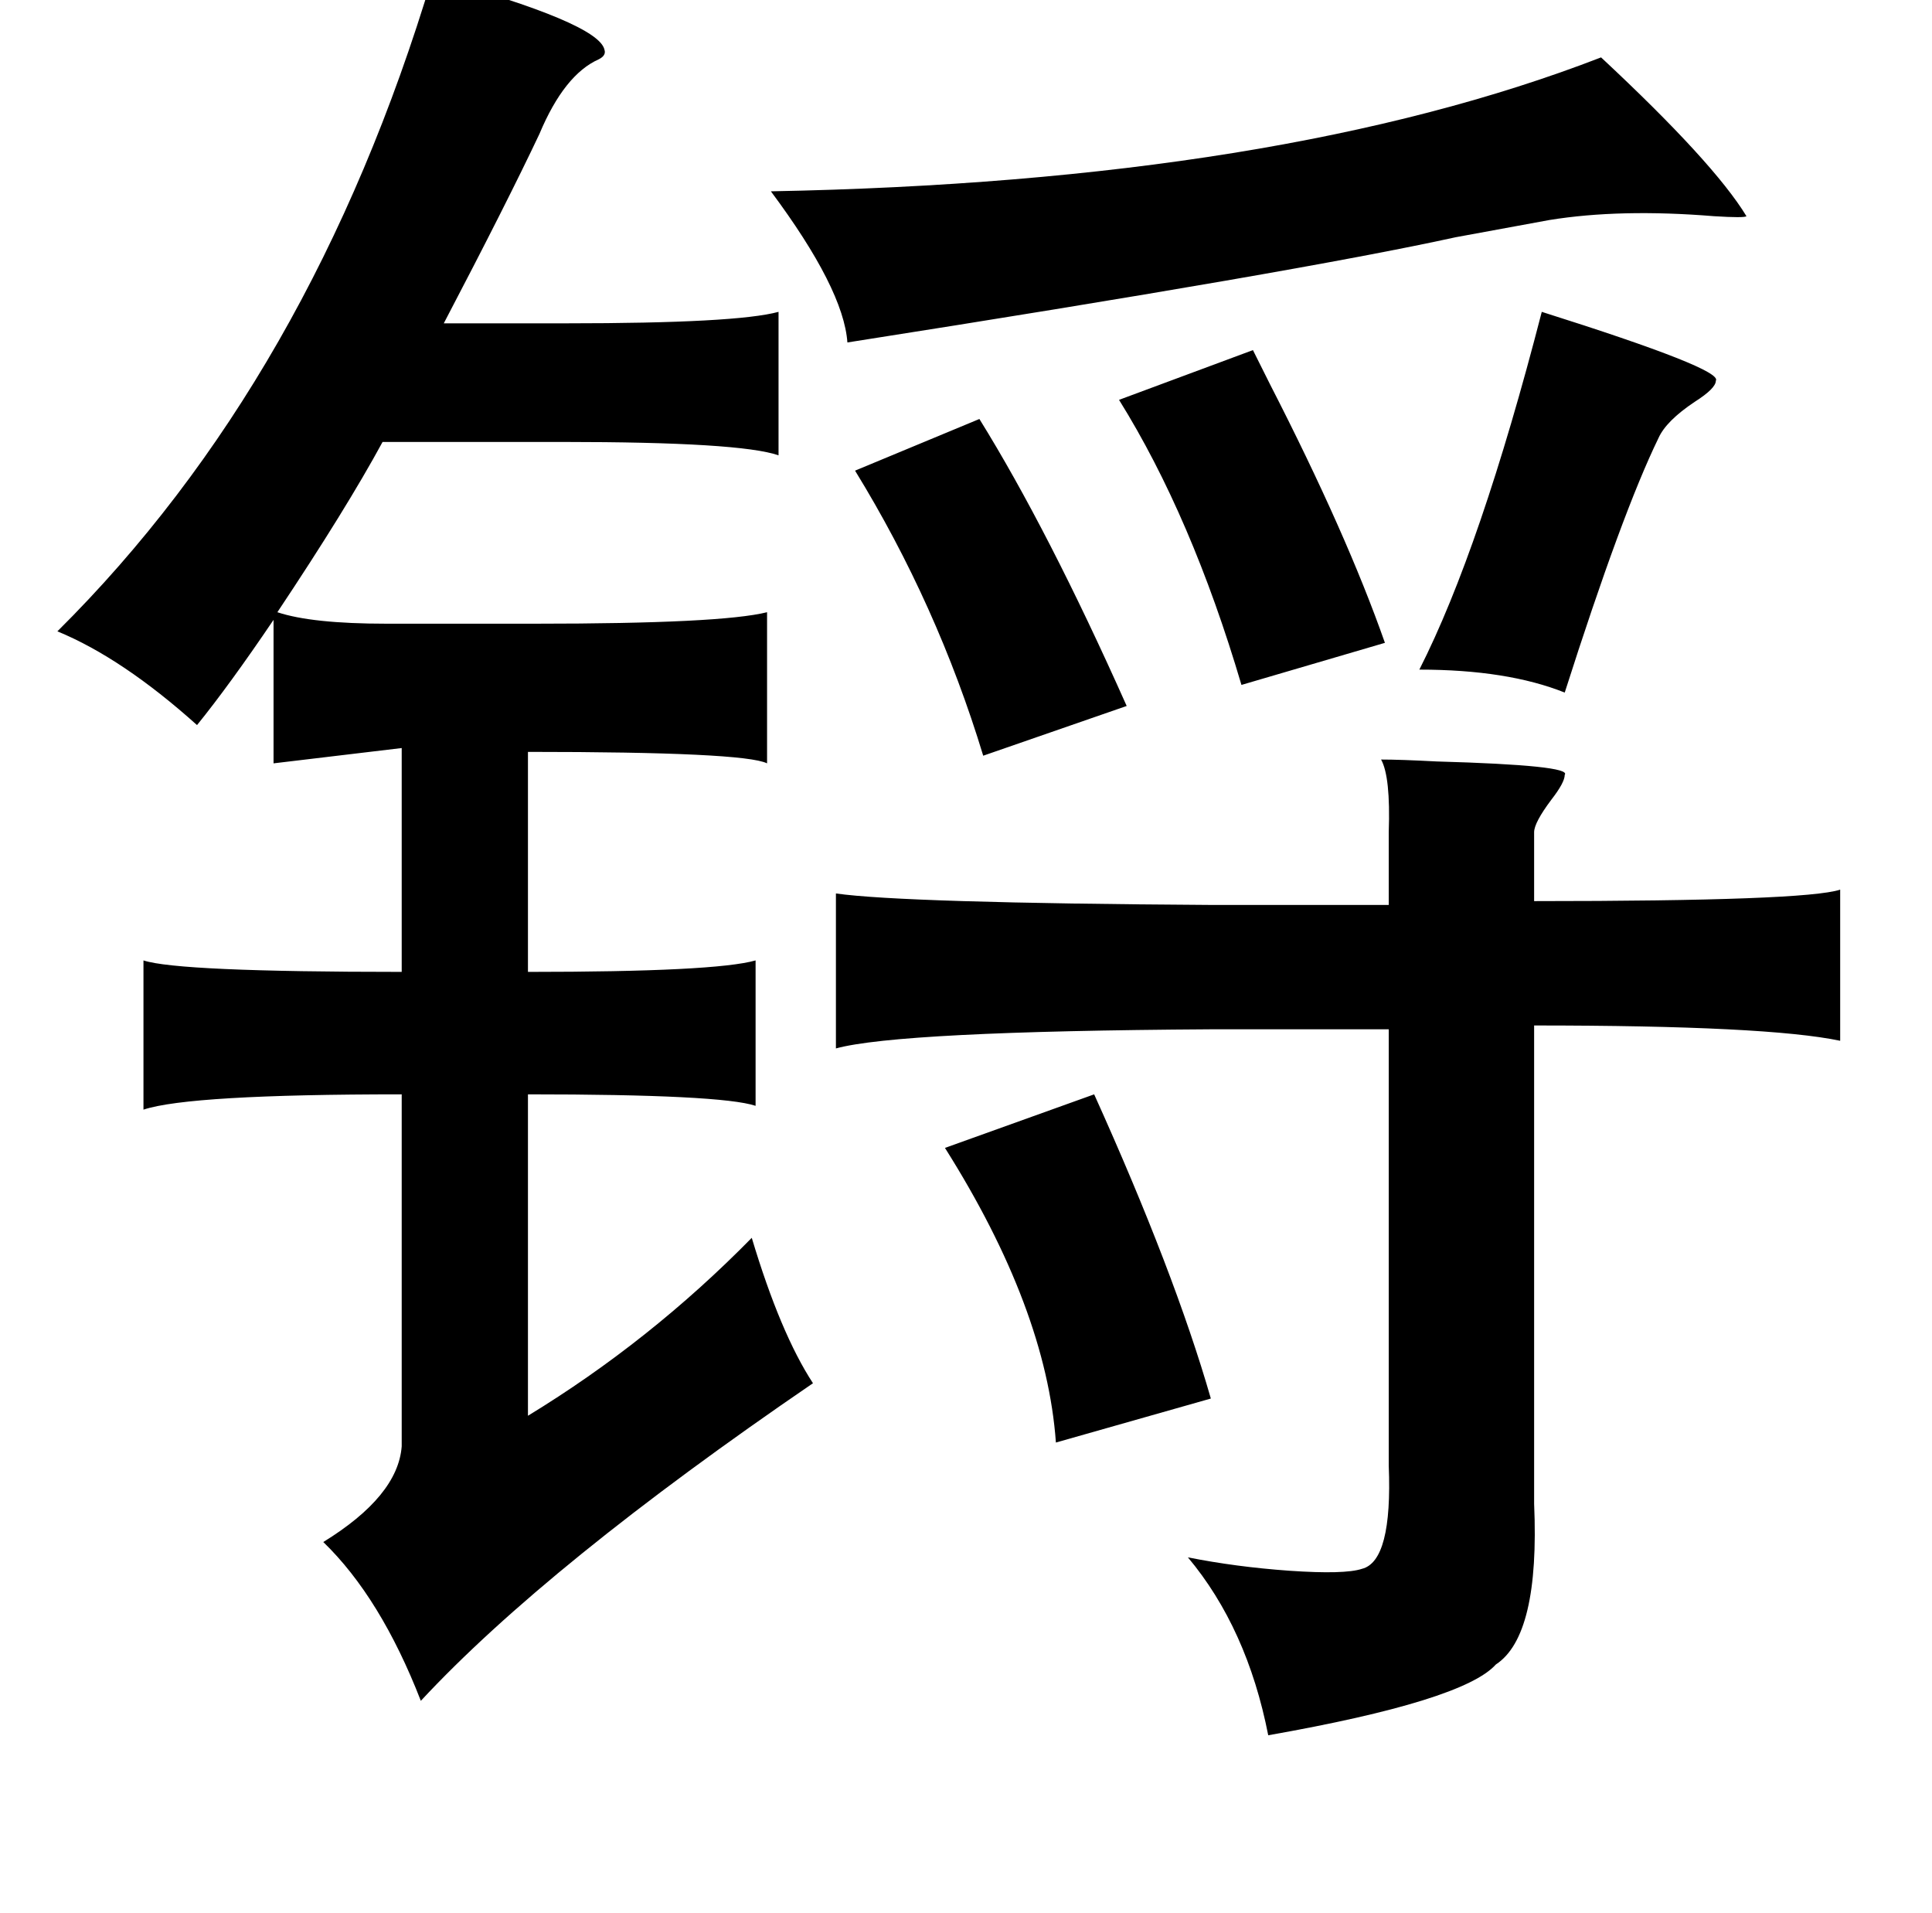 <?xml version="1.0" standalone="no"?>
<!DOCTYPE svg PUBLIC "-//W3C//DTD SVG 1.1//EN" "http://www.w3.org/Graphics/SVG/1.1/DTD/svg11.dtd" >
<svg xmlns="http://www.w3.org/2000/svg" xmlns:xlink="http://www.w3.org/1999/xlink" version="1.1" viewBox="-10 0 1010 1000">
   <path fill="currentColor"
d="M216 -12q87 24 90 38q1 3 -3 5q-18 8 -31 39q-17 36 -50 99h64q89 0 111 -6v75q-20 -7 -113 -7h-94q-19 35 -55 89q18 6 57 6h78q97 0 121 -6v79q-12 -6 -125 -6v115q98 0 119 -6v76q-18 -6 -119 -6v168q64 -39 117 -93q15 50 32 76q-139 95 -205 166q-21 -54 -51 -83
q39 -24 41 -50v-184q-111 0 -135 8v-78q18 6 135 6v-117l-67 8v-75q-23 34 -40 55q-39 -35 -73 -49q133 -132 196 -342zM827 30q59 55 76 83q-1 1 -17 0q-49 -4 -86 2q-11 2 -49 9q-82 18 -318 55q-2 -28 -40 -79q266 -5 434 -70zM796 163q95 30 91 36q0 4 -11 11
q-15 10 -19 19q-19 39 -49 133q-30 -12 -76 -12q32 -63 64 -187zM645 183l9 18q40 78 60 135l-75 22q-26 -88 -64 -149zM502 219q36 58 77 150l-75 26q-24 -79 -67 -149zM712 397q10 0 29 1q71 2 67 7q0 4 -7 13q-9 12 -9 17v36q142 0 160 -6v79q-38 -8 -160 -8v250
q3 69 -20 84q-17 19 -119 37q-11 -56 -42 -93q25 5 53 7q29 2 38 -1q16 -4 14 -54v-228h-93q-163 1 -196 10v-81q35 5 196 6h93v-38q1 -29 -4 -38zM562 572q42 93 61 159l-81 23q-5 -70 -58 -154z" />
</svg>
